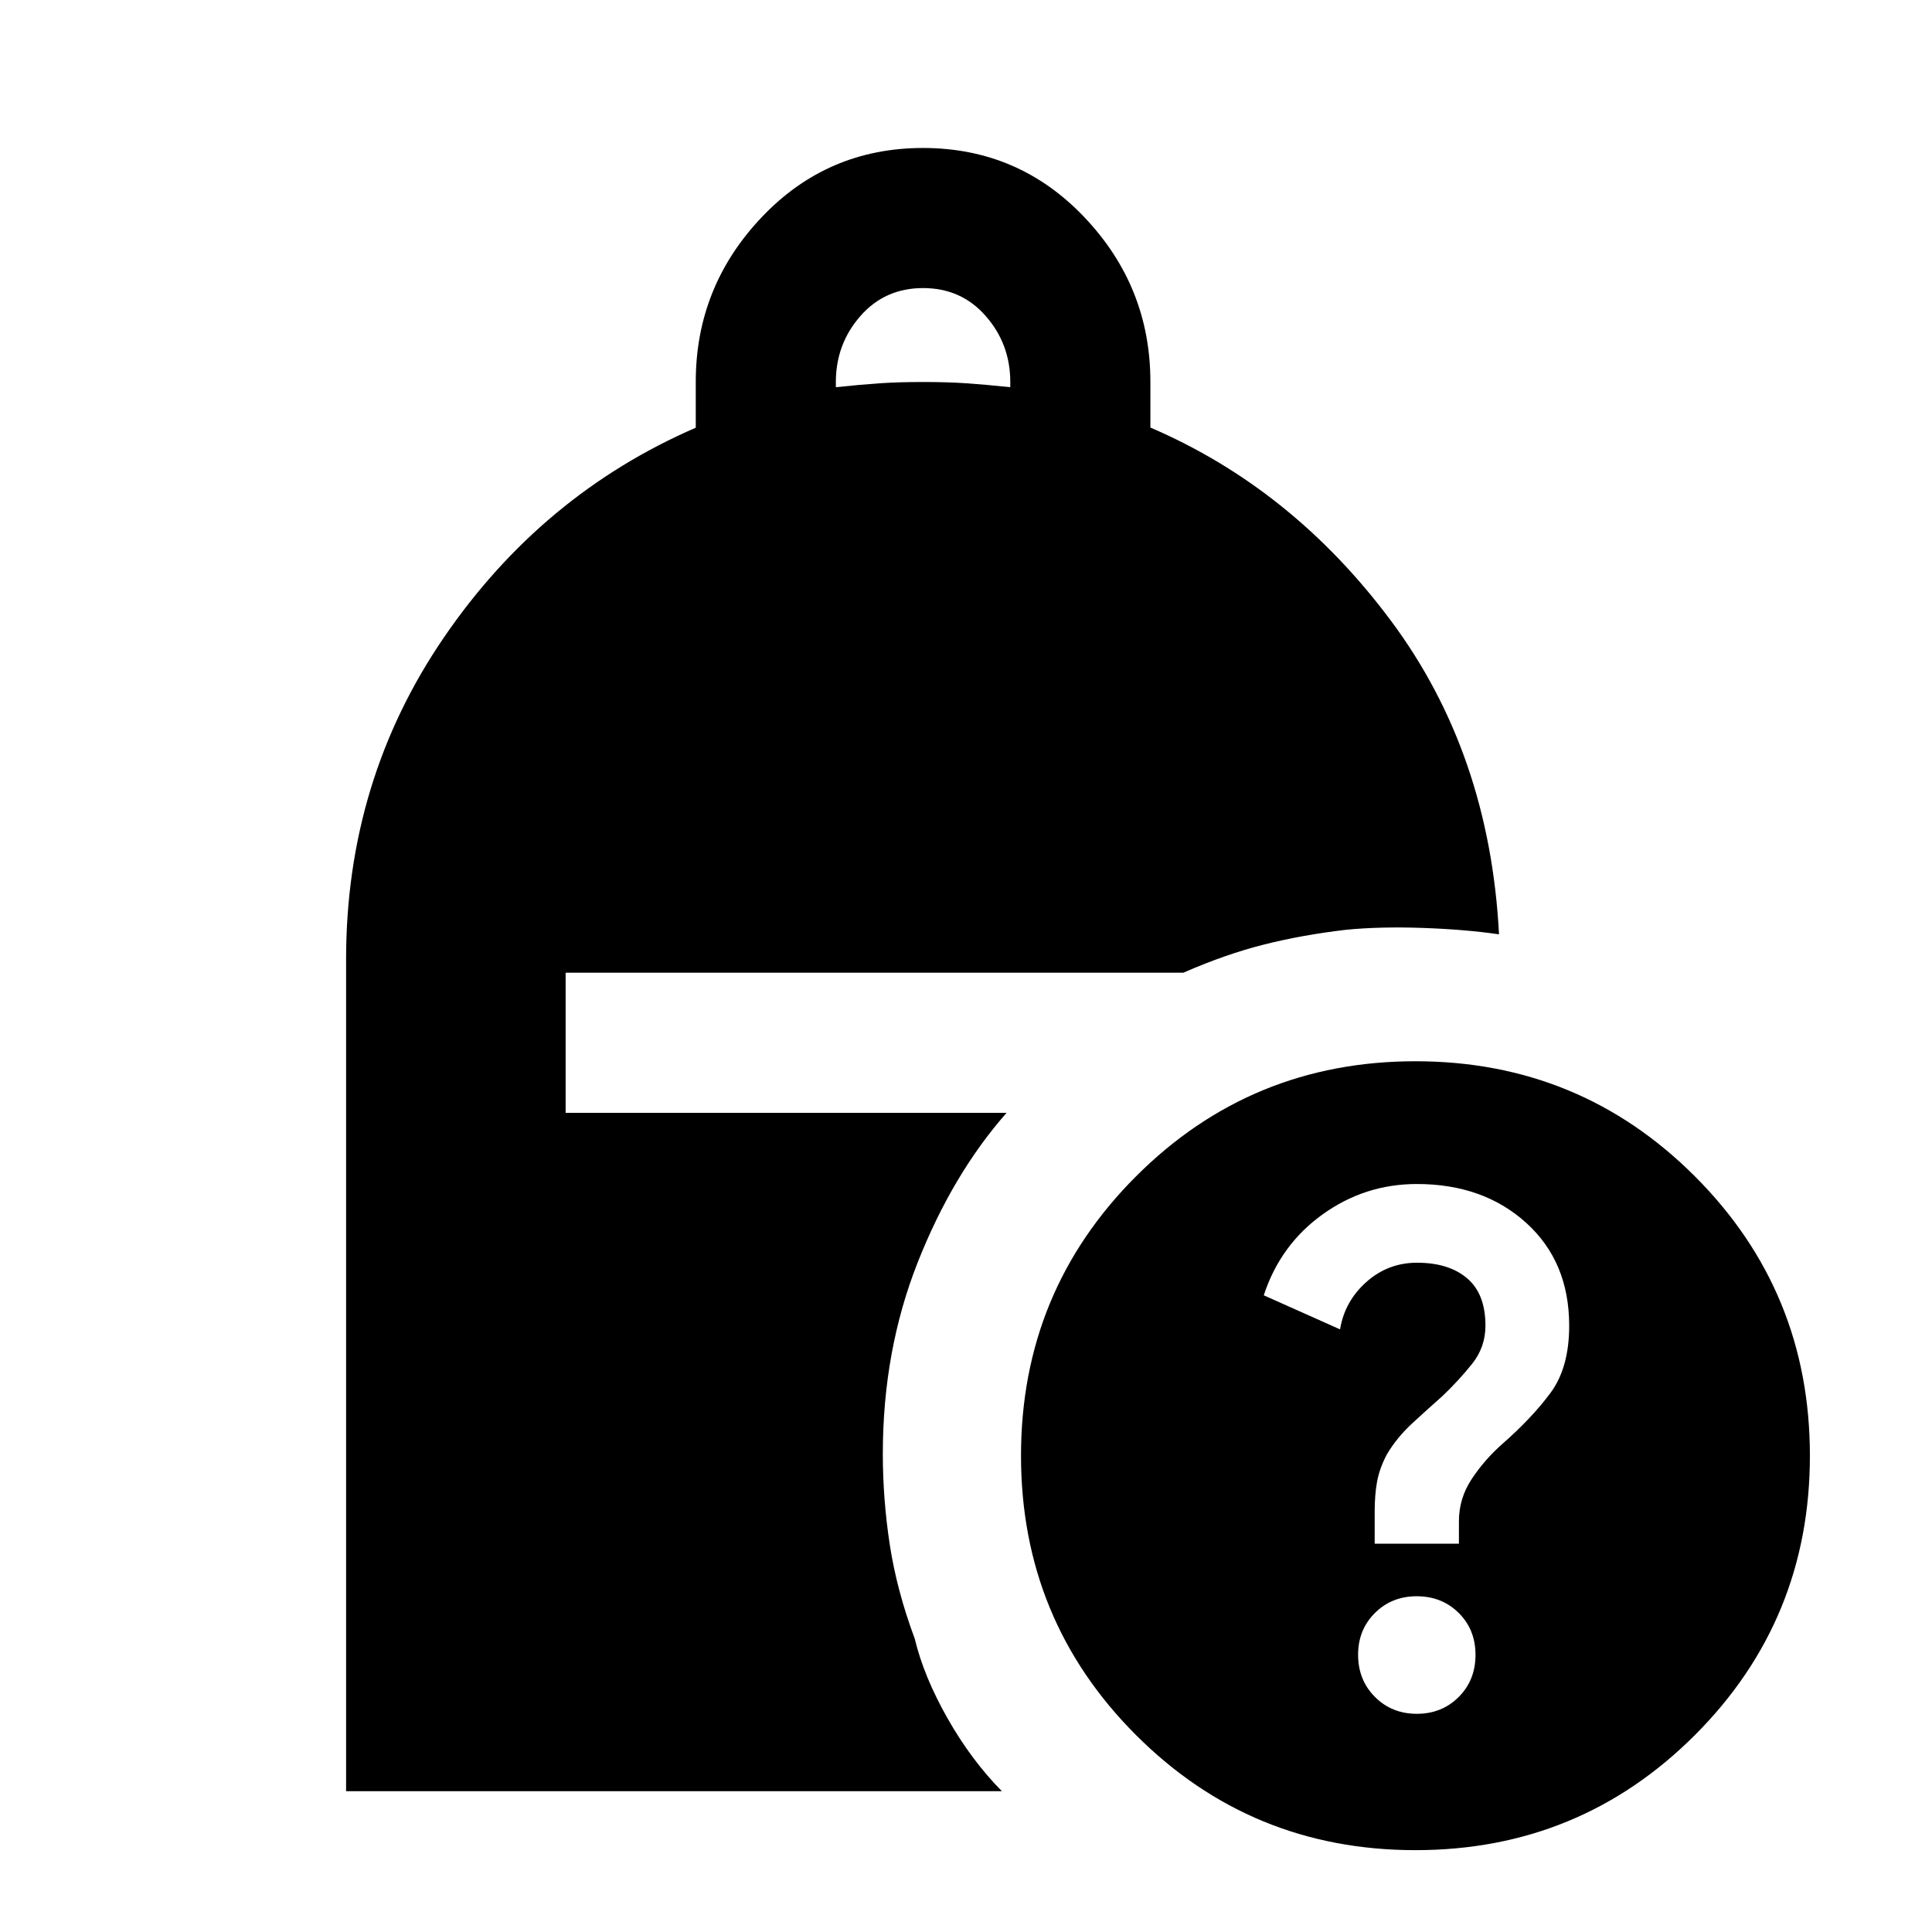 <svg xmlns="http://www.w3.org/2000/svg" height="40" viewBox="0 -960 960 960" width="40"><path d="M415.33-767.6q12.34-1.3 21.67-1.94 9.33-.65 21.67-.65 12.33 0 21.66.65 9.34.64 21.67 1.94v-2.59q0-18.84-12.17-32.75-12.16-13.92-31.16-13.92t-31.17 13.92q-12.17 13.91-12.17 32.75v2.59Zm288 726.93q-81.66 0-138.83-57.16-57.17-57.17-57.17-138.84 0-81.66 57.17-138.83 57.17-57.17 138.83-57.17 81.67 0 138.84 57.17 57.16 57.17 57.16 138.83 0 81.67-57.16 138.84Q785-40.67 703.33-40.67Zm-20.26-152.29h41.86v-11.15q0-11.35 6.33-20.93t15-17.26q14.83-12.97 24.15-25.54 9.31-12.56 9.31-33.4 0-31.78-21.33-51.1-21.33-19.33-54.38-19.33-25.81 0-46.81 15.09-21.01 15.08-29.24 40.21l37.91 16.93q2.27-13.91 13.03-23.51 10.75-9.61 25.21-9.61 15.79 0 24.89 7.74 9.11 7.73 9.11 23.54 0 10.69-6.67 19.01-6.67 8.33-14.67 15.94-7.09 6.26-14.89 13.44-7.81 7.19-12.81 15.66-3.66 7.02-4.83 13.55-1.17 6.53-1.17 14.79v15.93Zm20.94 84.54q12.45 0 20.8-8.35 8.36-8.36 8.36-20.94 0-12.58-8.37-20.85-8.37-8.27-20.82-8.27-12.44 0-20.8 8.32-8.35 8.33-8.35 20.72 0 12.59 8.37 20.98t20.81 8.39ZM171.97-69.97v-413.35q0-88.85 48.58-159.89 48.57-71.05 125.17-104.26v-22.82q0-47.18 32.67-81.68 32.67-34.5 80.24-34.5 47.57 0 80.28 34.5t32.71 81.68v22.74q70.67 30.35 119.61 96.1t53.62 155.71q-16.92-2.45-38.01-3.18-21.08-.73-37.9.91-22.01 2.57-41.08 7.4-19.07 4.83-39.86 13.94H281.06v69.62h219.11q-26.87 30.52-44.19 74.38-17.31 43.86-17.31 95.08 0 22.5 3.46 45.17 3.47 22.67 12.41 46.7 4.47 18.71 16.26 39.5 11.78 20.79 27.02 36.25H171.97Z"/></svg>